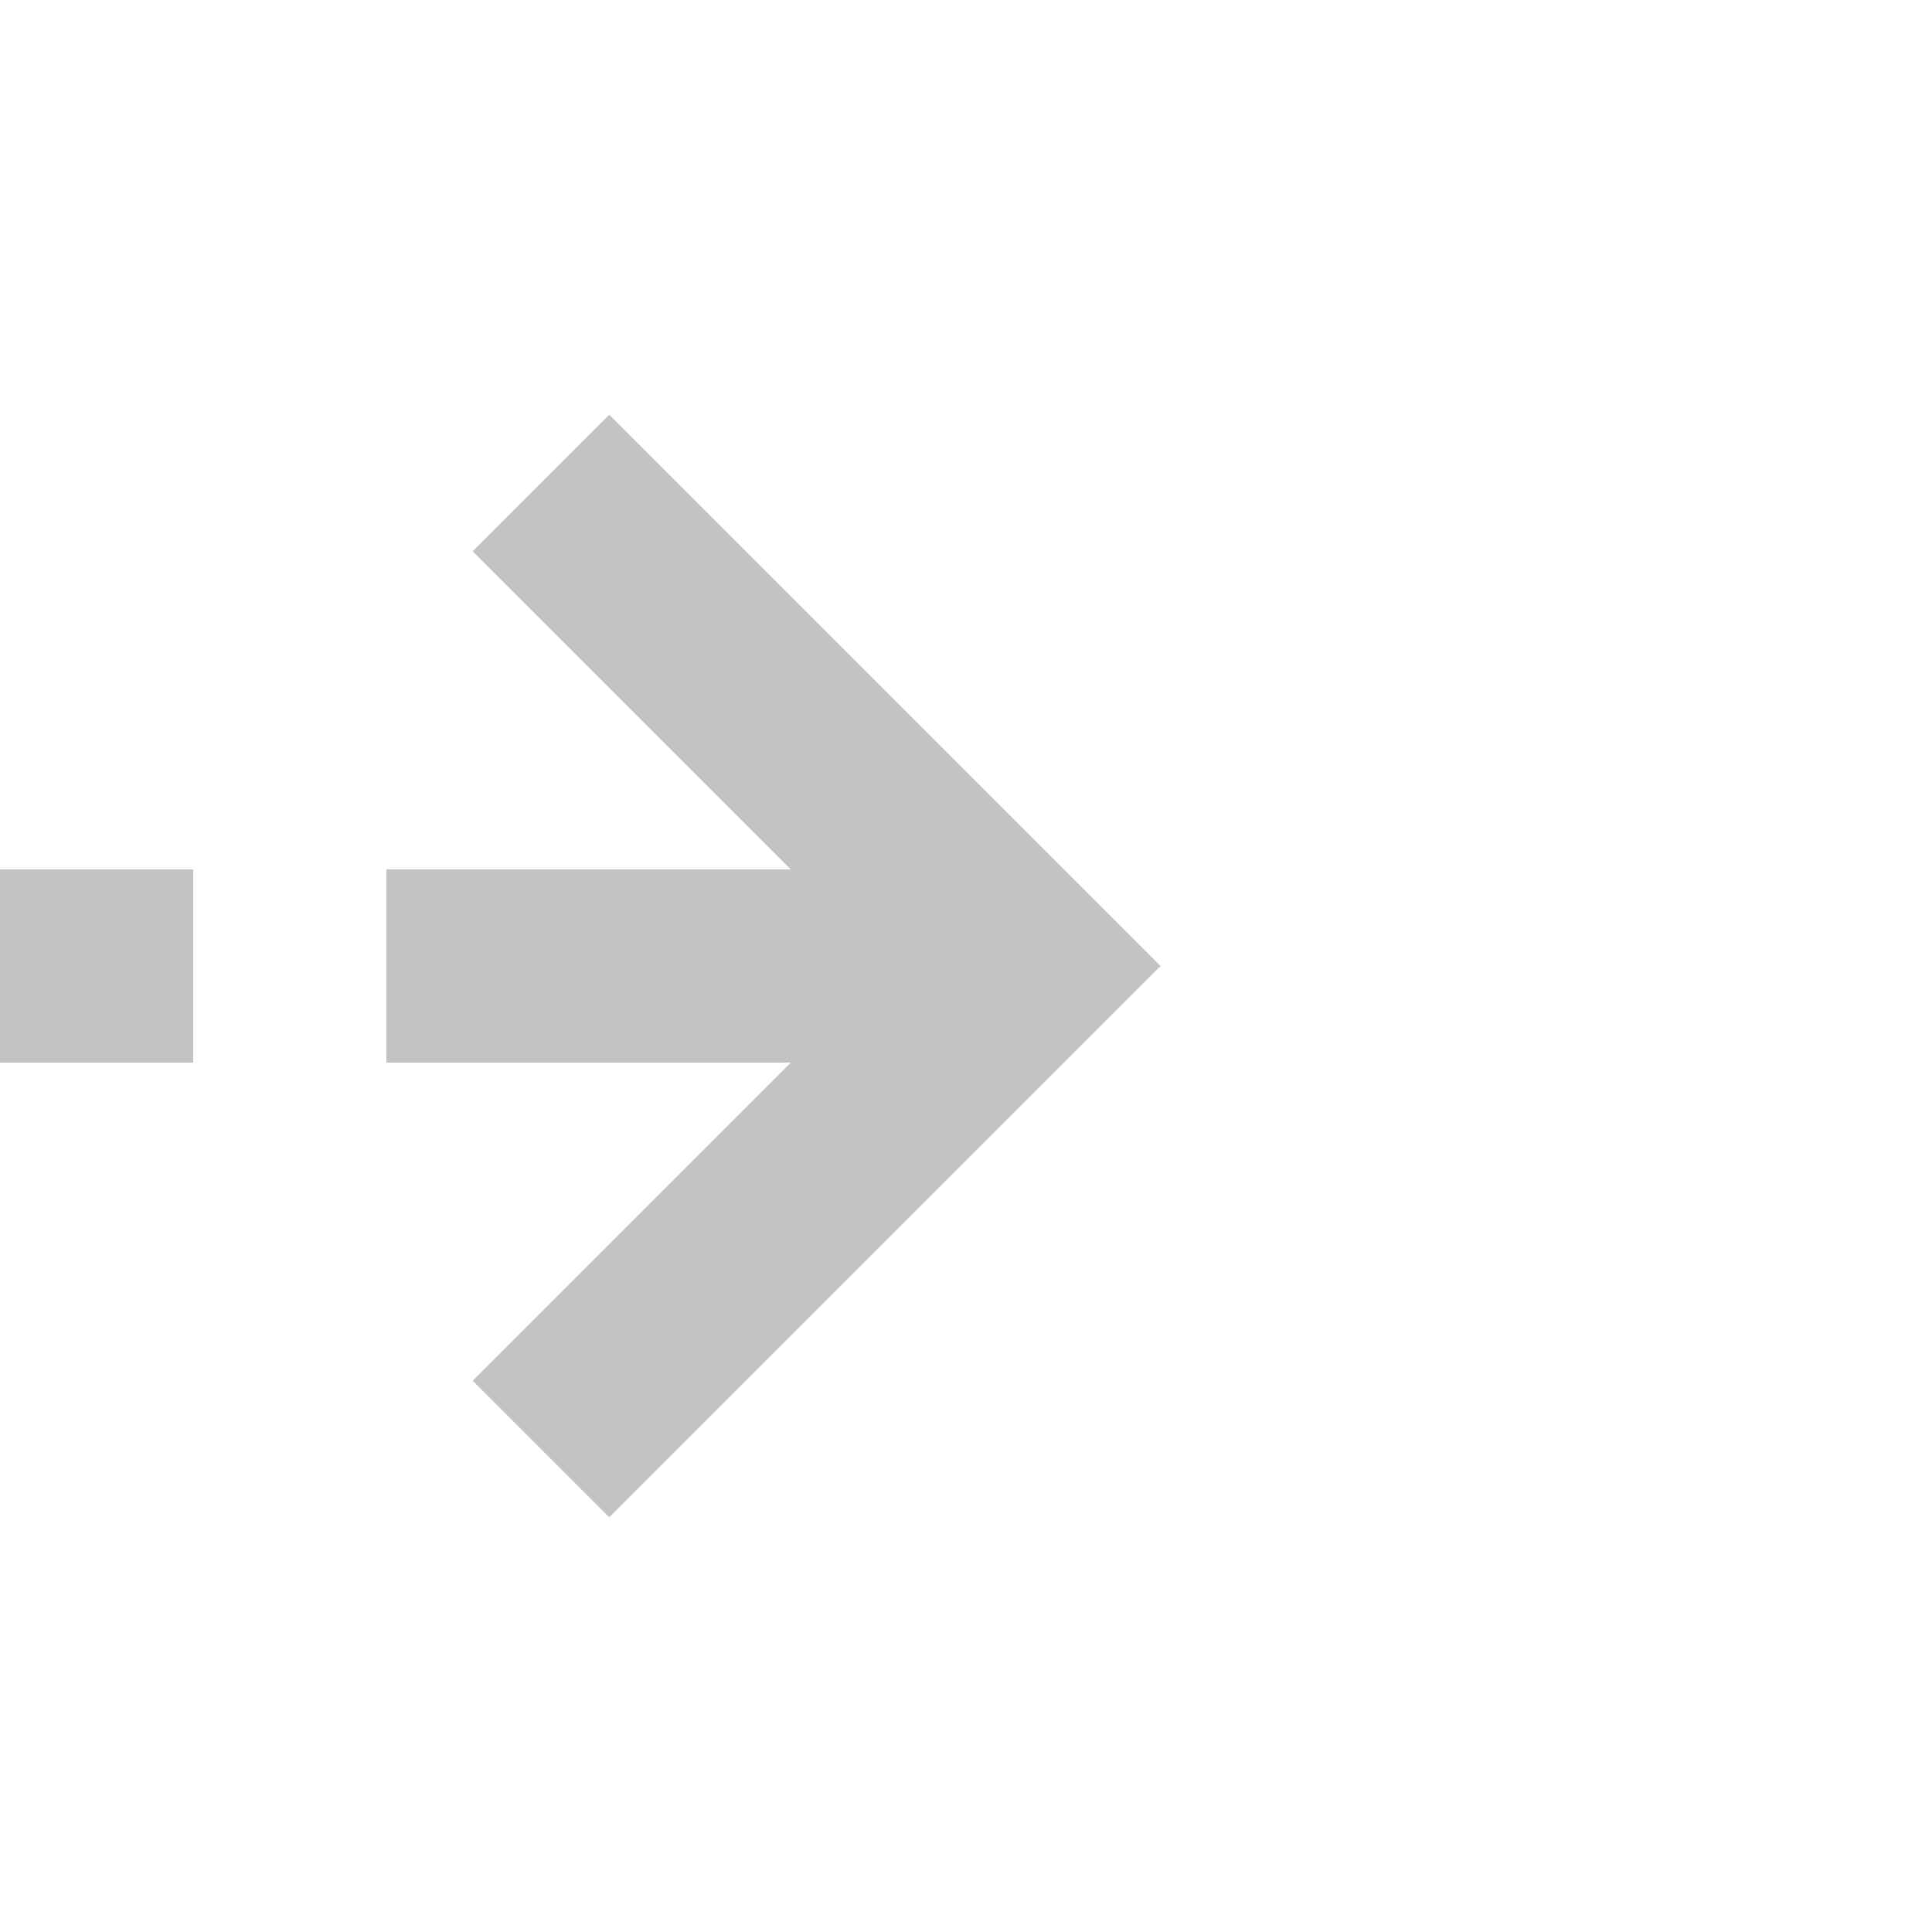 ﻿<?xml version="1.0" encoding="utf-8"?>
<svg version="1.1" xmlns:xlink="http://www.w3.org/1999/xlink" width="20px" height="20px" preserveAspectRatio="xMinYMid meet" viewBox="1226 257  20 18" xmlns="http://www.w3.org/2000/svg">
  <path d="M 1051 85  L 1206 85  L 1206 266  L 1236 266  " stroke-width="2" stroke-dasharray="6,2" stroke="#c3c3c3" fill="none" />
  <path d="M 1230.893 261.707  L 1235.186 266  L 1230.893 270.293  L 1232.307 271.707  L 1237.307 266.707  L 1238.014 266  L 1237.307 265.293  L 1232.307 260.293  L 1230.893 261.707  Z " fill-rule="nonzero" fill="#c3c3c3" stroke="none" />
</svg>